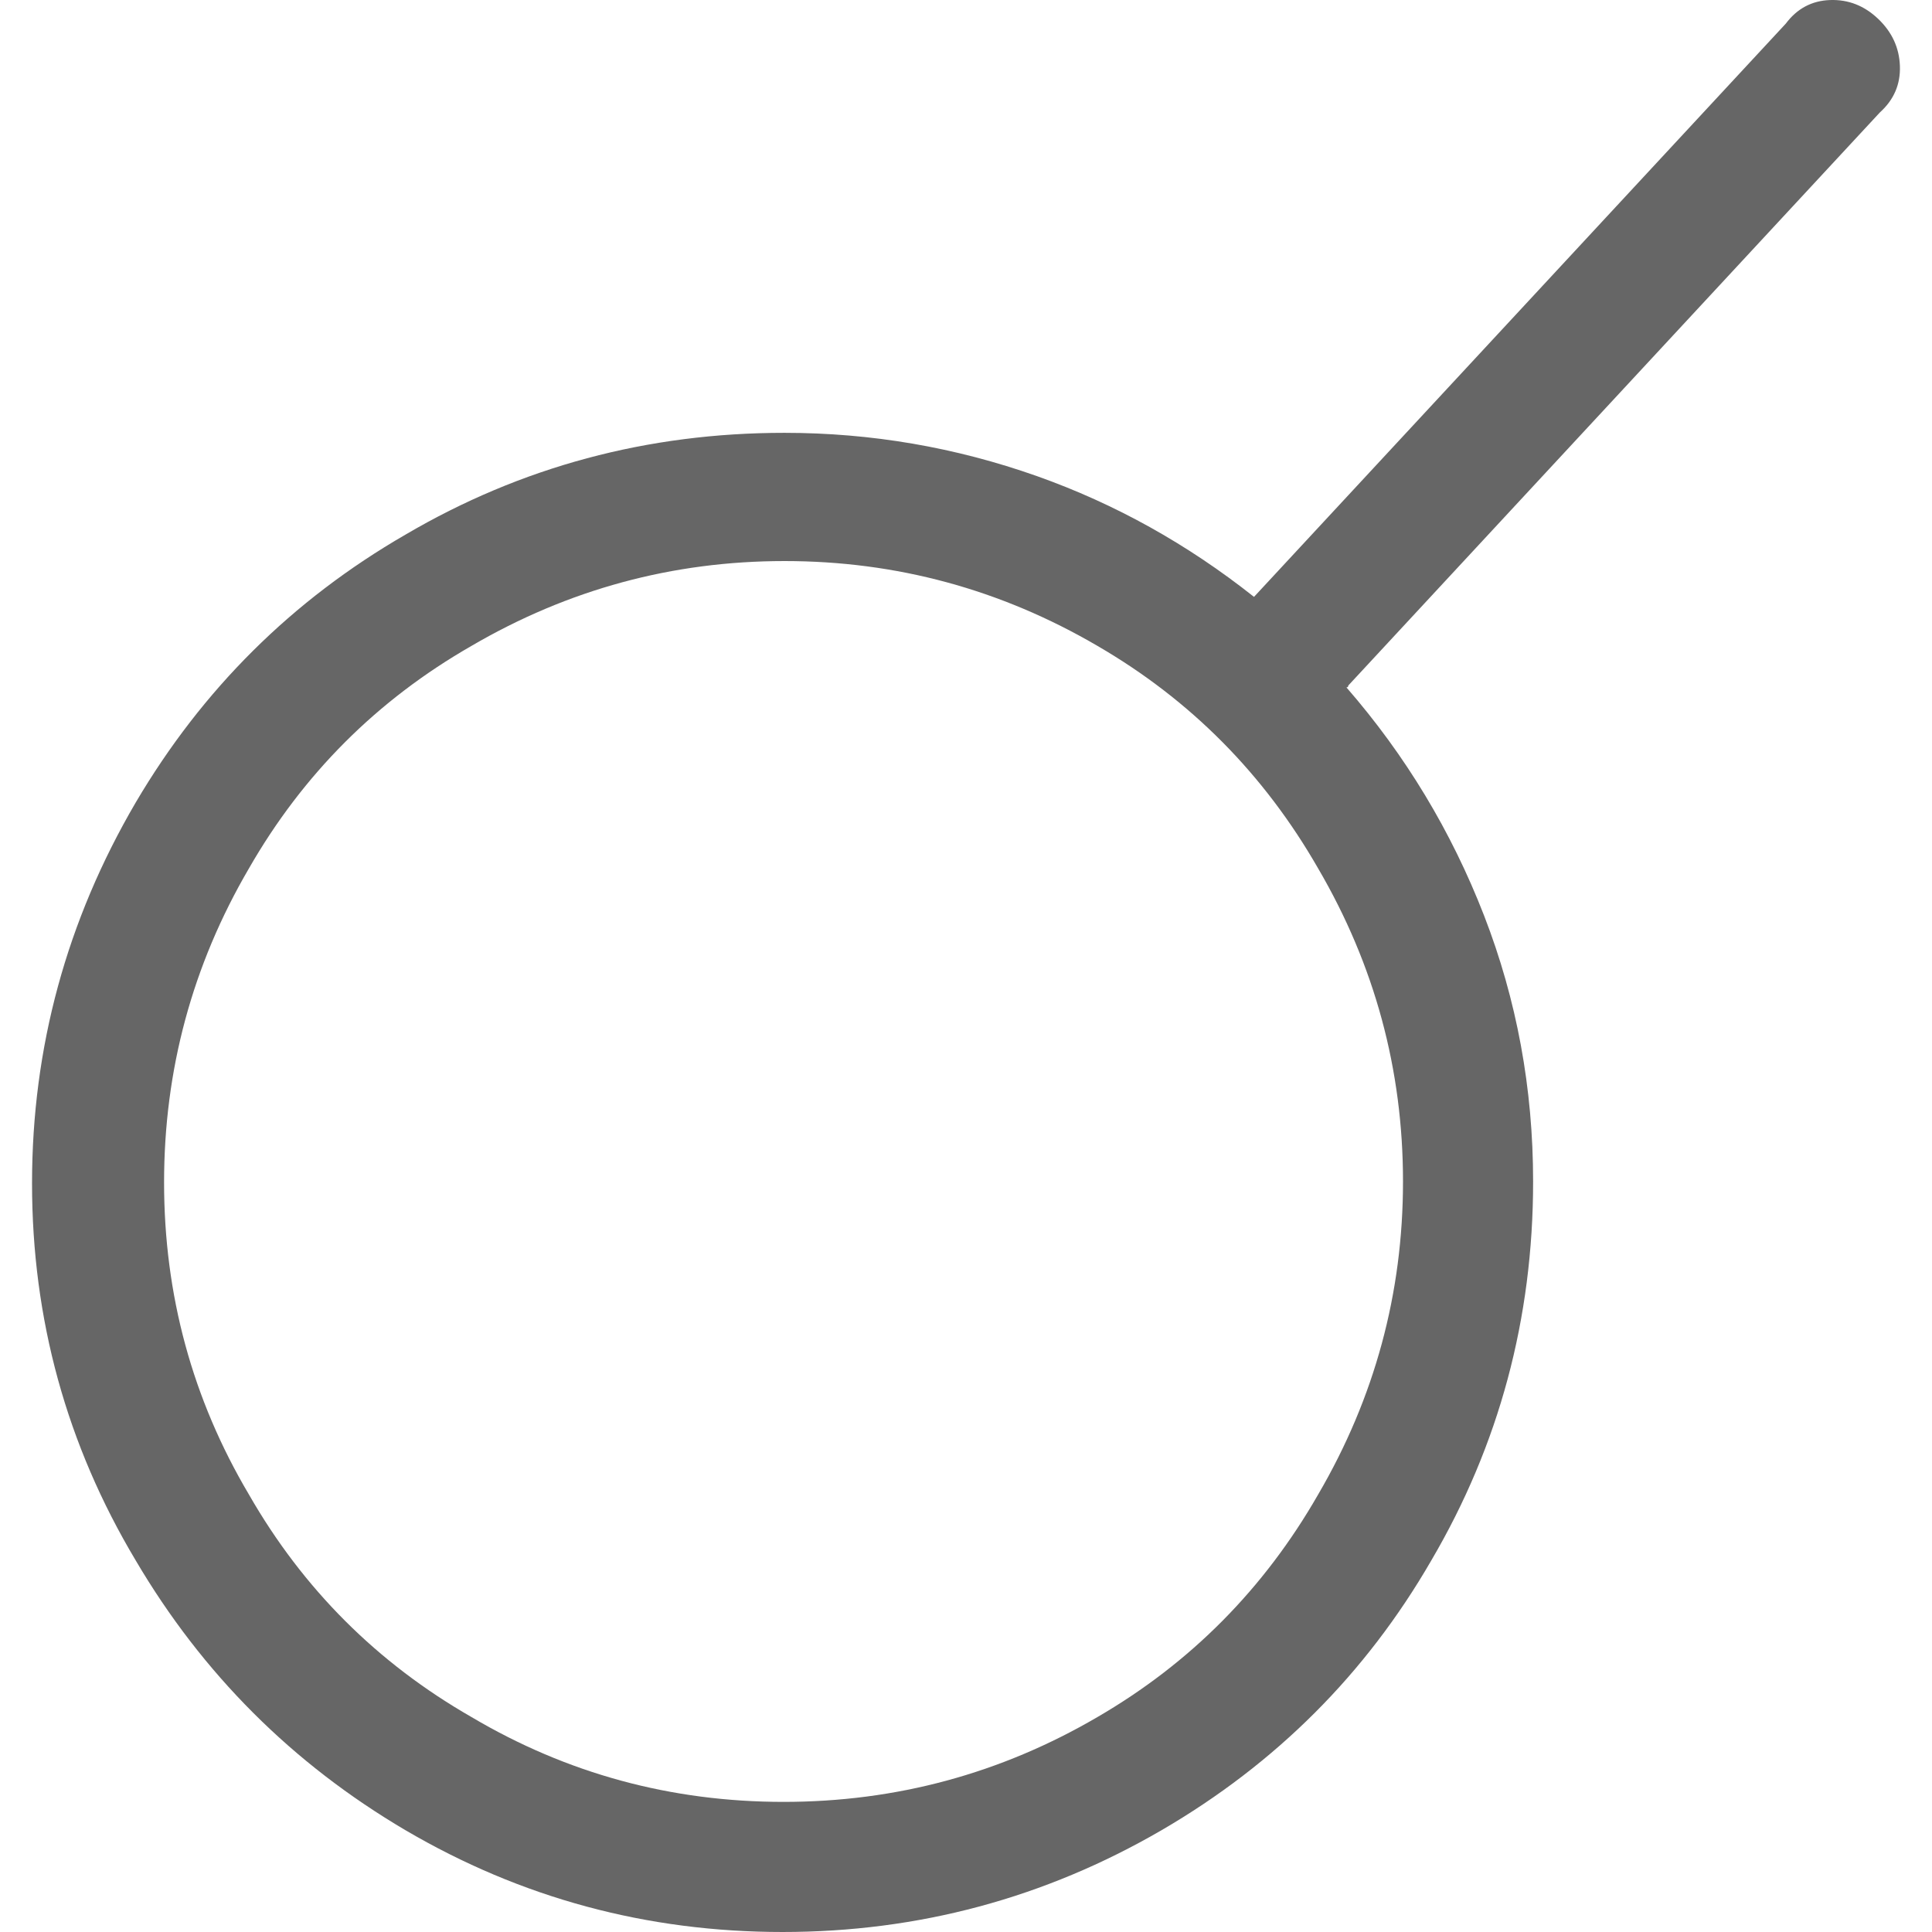 <?xml version="1.0" encoding="utf-8"?><!DOCTYPE svg PUBLIC "-//W3C//DTD SVG 1.1//EN" "http://www.w3.org/Graphics/SVG/1.1/DTD/svg11.dtd"><svg id="magnifier" width="128" height="128" style="width:128px;height:128px;" version="1.1" xmlns="http://www.w3.org/2000/svg" viewBox="0 0 1024 1024" enable-background="new 0 0 1024 1024" xml:space="preserve"><path fill="#666" d="M996.49 59.49 q11 -9.99 10.5 -24.48 q-0.5 -14.5 -11.5 -24.99 q-11 -10.5 -25.49 -10 q-14.5 0.5 -23.49 12.5 l-281.86 303.84 q-52.97 -41.98 -114.94 -63.97 q-64.97 -22.98 -133.93 -22.98 q-108.95 0 -200.9 53.97 q-89.95 51.97 -142.93 141.93 q-54.97 93.95 -54.97 201.89 q0 107.95 54.97 199.9 q52.98 89.95 142.93 142.93 q91.95 53.97 199.89 53.97 q107.95 0 200.91 -53.97 q90.95 -52.98 142.92 -142.93 q53.98 -91.95 53.98 -200.9 q0 -73.96 -25.99 -140.93 q-25.99 -66.96 -72.96 -120.94 q1 0 1 -1 l281.85 -303.85 ZM415.79 297.37 q88.95 0 165.91 44.98 q73.97 42.98 116.94 117.94 q44.98 76.96 44.98 165.91 q0 88.96 -44.98 165.92 q-42.97 74.96 -116.94 117.94 q-76.96 44.98 -166.42 44.98 q-89.45 0 -165.41 -44.98 q-74.96 -42.98 -117.94 -117.94 q-44.97 -75.96 -44.97 -165.42 q0 -89.45 44.97 -166.41 q42.98 -74.96 117.94 -117.94 q76.96 -44.98 165.92 -44.98 Z"/></svg>